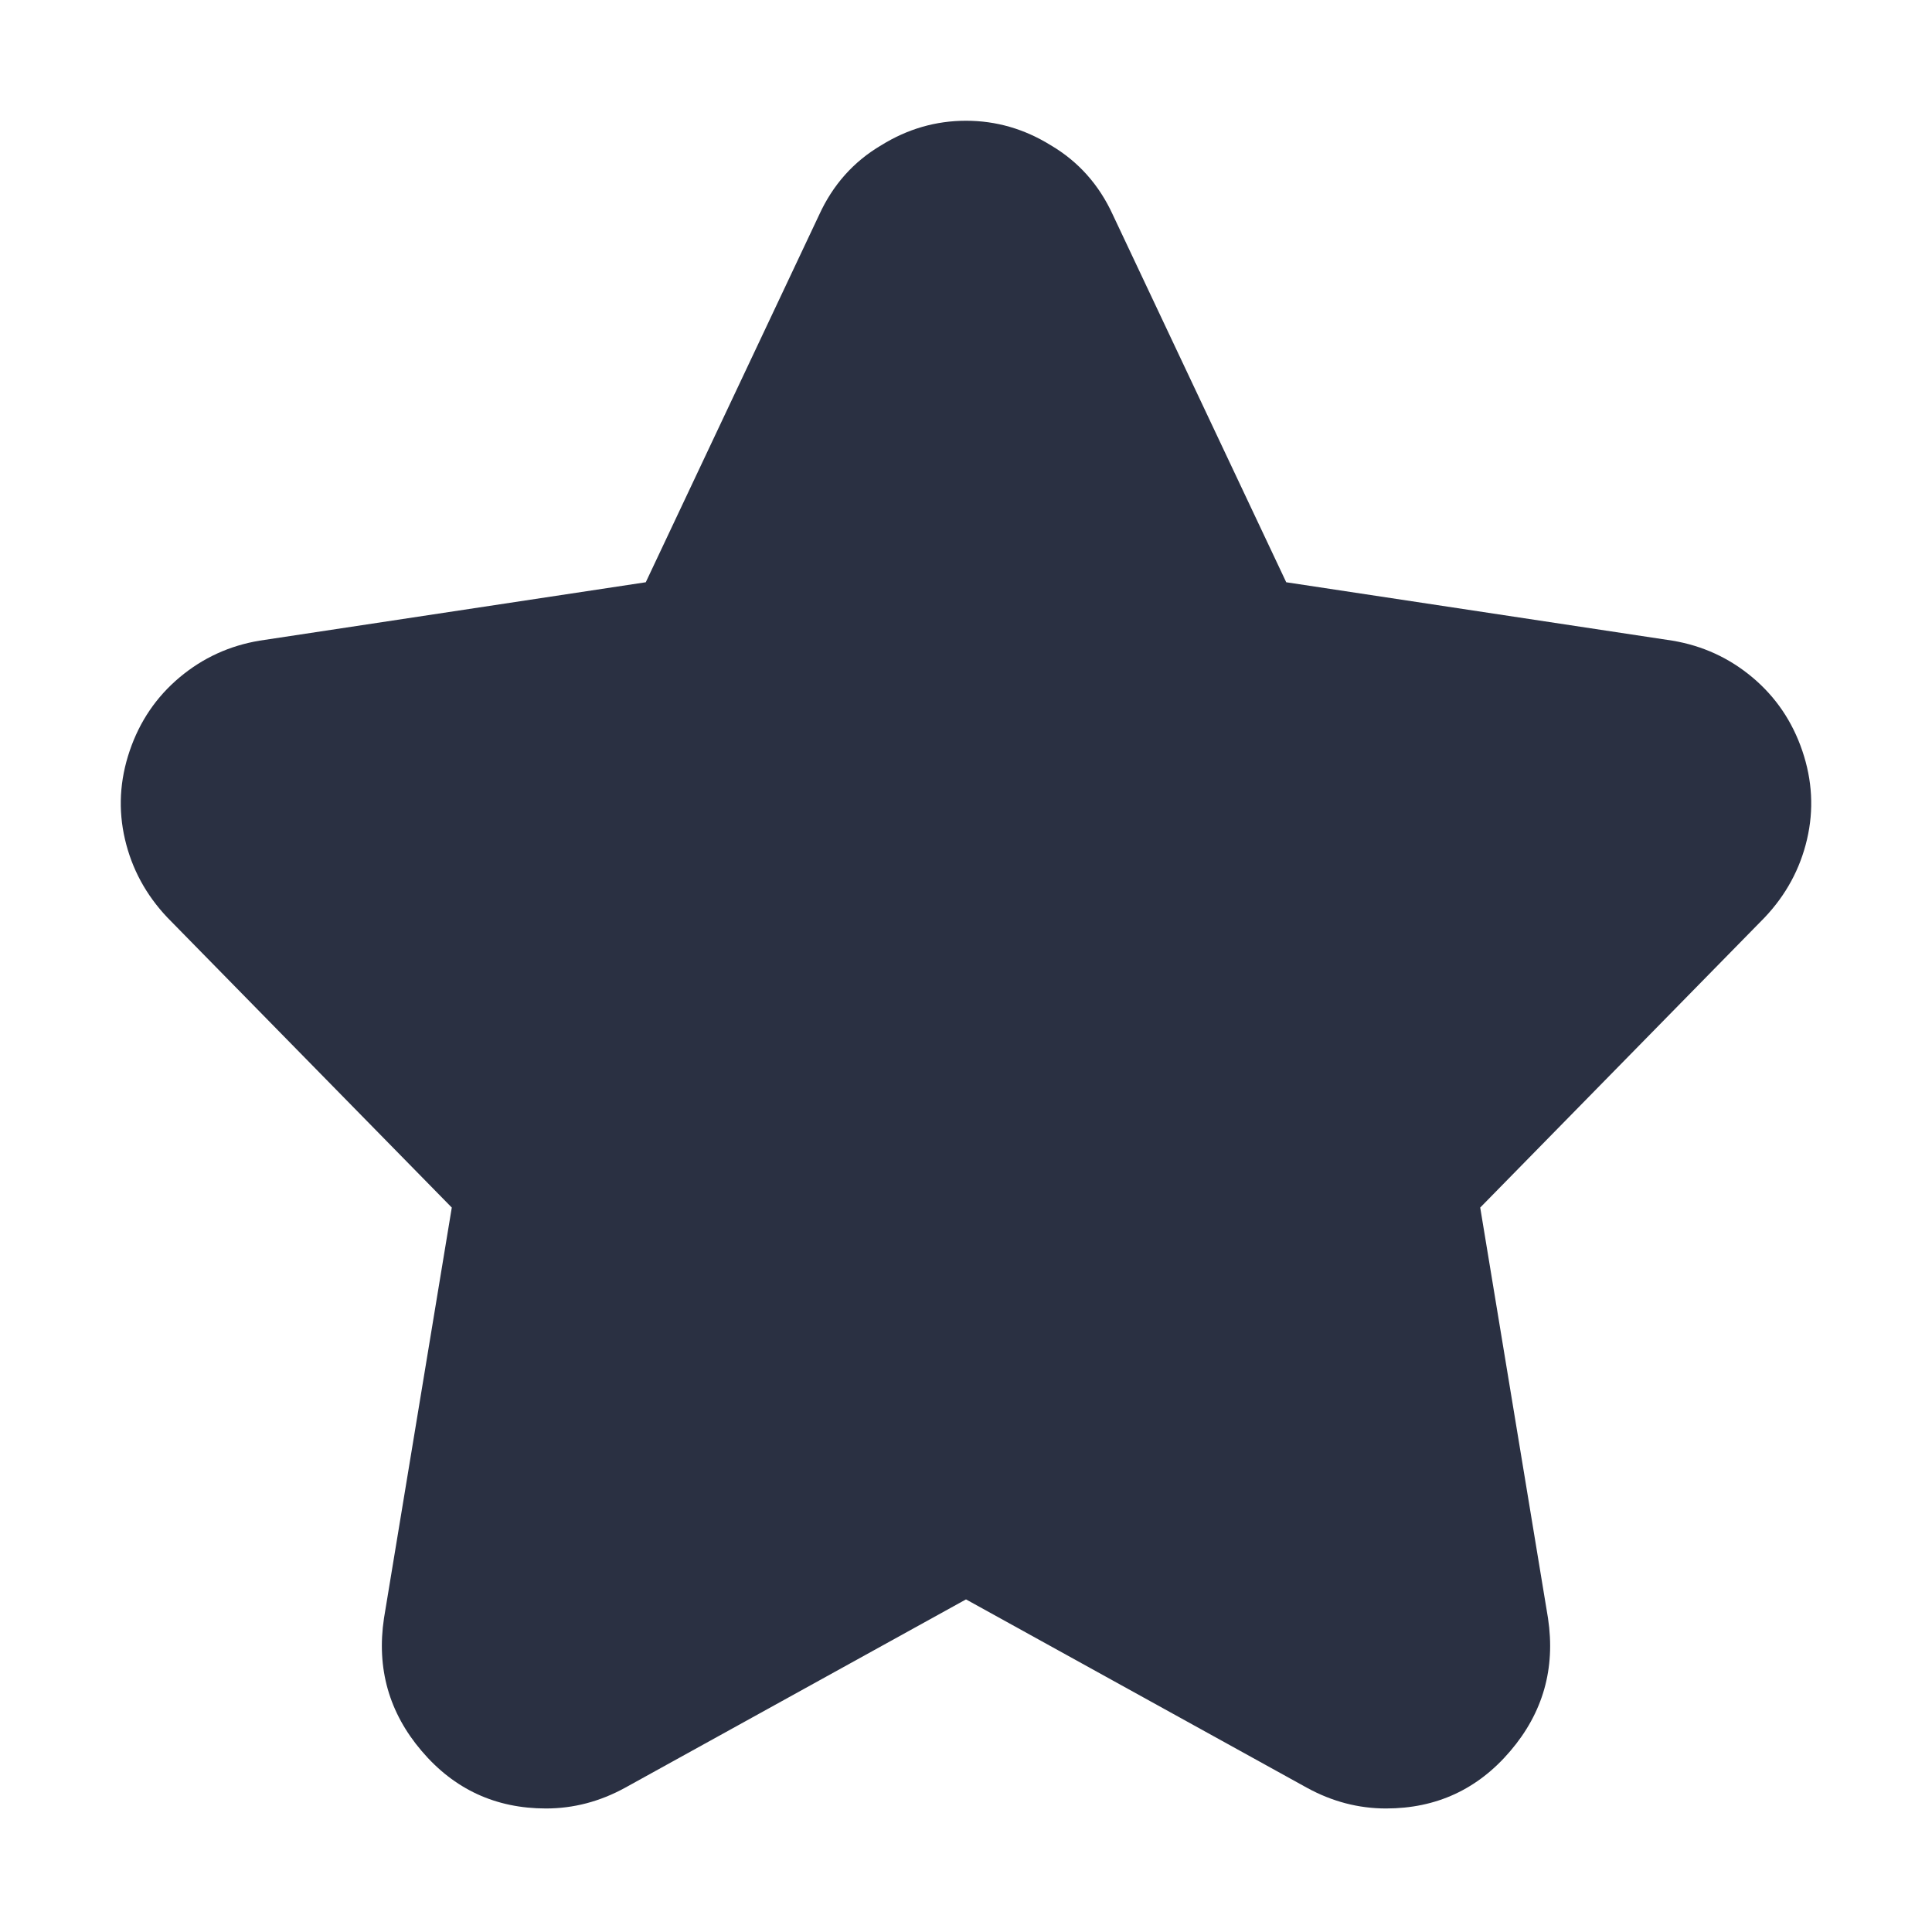 <svg xmlns="http://www.w3.org/2000/svg" xmlns:xlink="http://www.w3.org/1999/xlink" width="32" height="32" viewBox="0 0 32 32"><defs><path id="star-a" d="M16,2 C16.499,2 16.967,2.135 17.404,2.406 C17.862,2.676 18.205,3.061 18.433,3.56 L21.304,9.644 L27.699,10.611 C28.199,10.694 28.641,10.897 29.025,11.219 C29.41,11.542 29.686,11.947 29.852,12.436 C30.018,12.925 30.044,13.413 29.93,13.902 C29.816,14.391 29.582,14.823 29.228,15.197 L24.517,20.001 L25.64,26.803 C25.765,27.635 25.557,28.368 25.016,29.002 C24.476,29.637 23.789,29.954 22.957,29.954 C22.5,29.954 22.063,29.839 21.647,29.611 L16,26.491 L10.353,29.611 C9.937,29.839 9.5,29.954 9.043,29.954 C8.211,29.954 7.524,29.637 6.984,29.002 C6.443,28.368 6.235,27.635 6.36,26.803 L7.483,20.001 L2.772,15.197 C2.418,14.823 2.184,14.391 2.07,13.902 C1.956,13.413 1.982,12.925 2.148,12.436 C2.314,11.947 2.59,11.542 2.975,11.219 C3.359,10.897 3.801,10.694 4.301,10.611 L10.696,9.644 L13.567,3.56 C13.795,3.061 14.138,2.676 14.596,2.406 C15.033,2.135 15.501,2 16,2 Z"/></defs><g fill="none" fill-rule="evenodd"><use fill="#2A3042" xlink:href="#star-a"/></g></svg>
